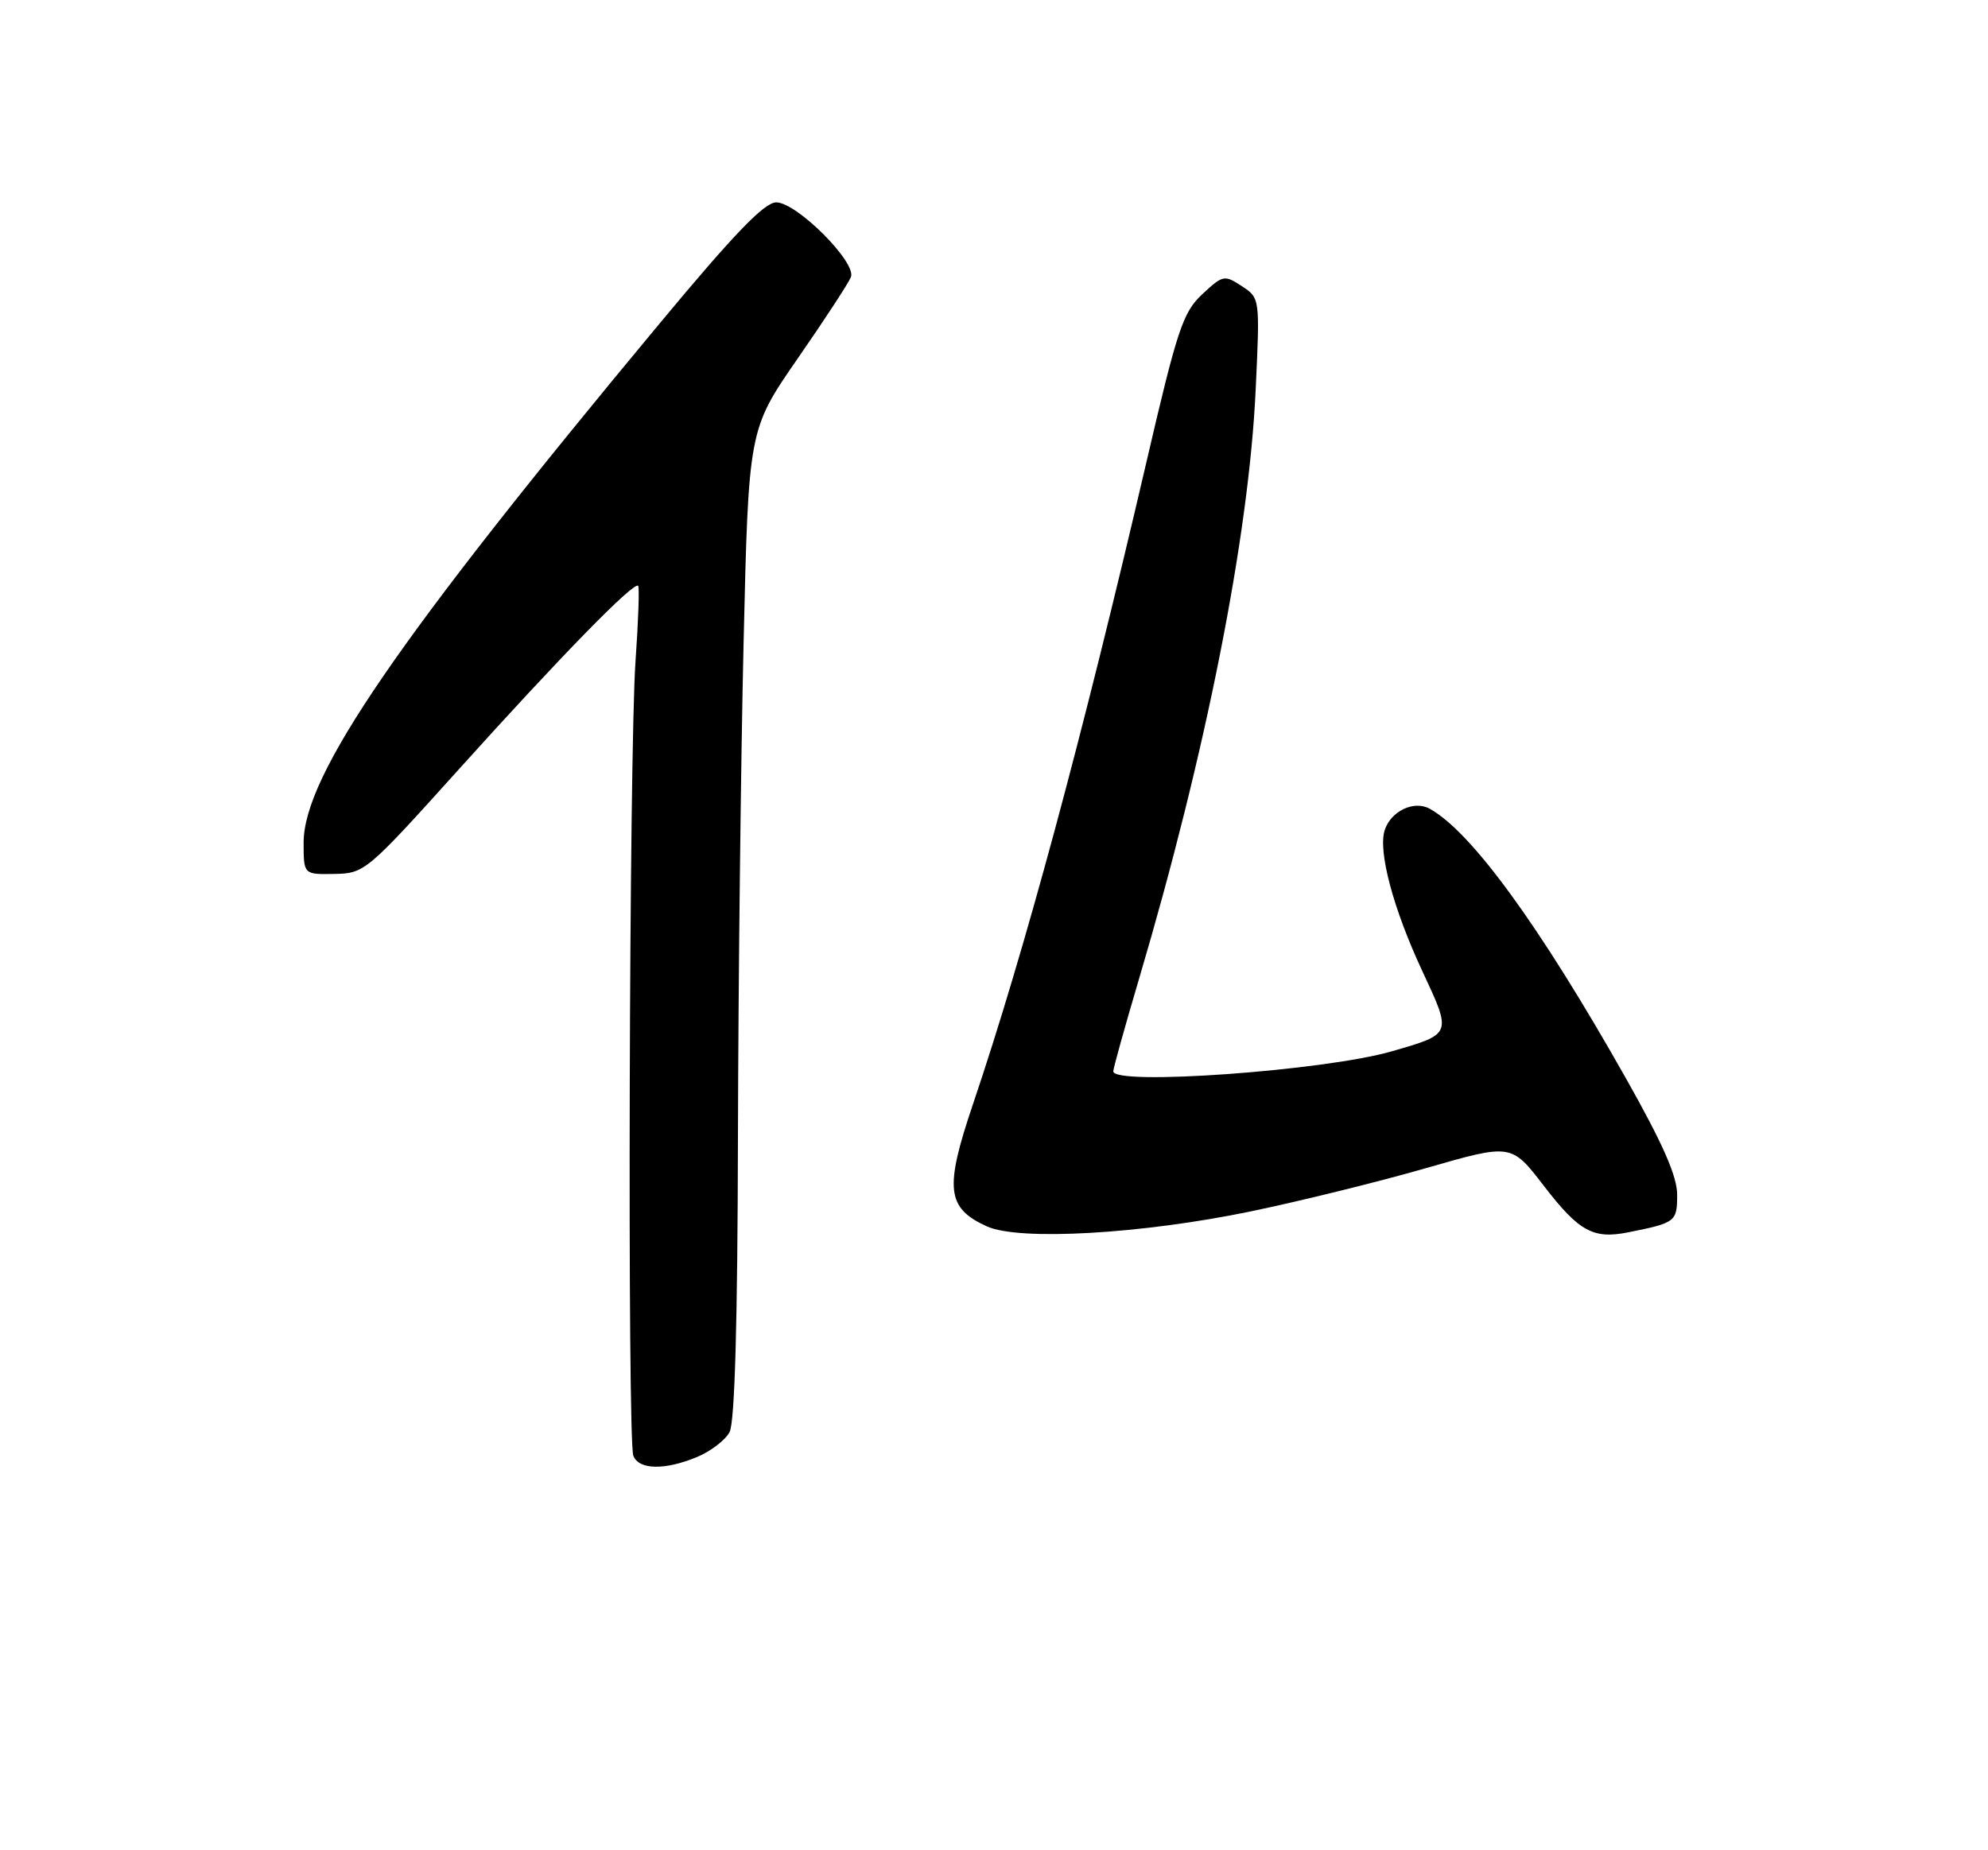 <?xml version="1.0" encoding="UTF-8" standalone="no"?>
<!DOCTYPE svg PUBLIC "-//W3C//DTD SVG 1.1//EN" "http://www.w3.org/Graphics/SVG/1.1/DTD/svg11.dtd" >
<svg xmlns="http://www.w3.org/2000/svg" xmlns:xlink="http://www.w3.org/1999/xlink" version="1.1" viewBox="0 0 275 256">
 <g >
 <path fill="currentColor"
d=" M 96.45 201.58 C 98.31 200.81 100.33 199.26 100.92 198.15 C 101.64 196.81 102.03 183.05 102.08 157.32 C 102.13 135.97 102.48 105.21 102.86 88.96 C 103.55 59.43 103.55 59.43 110.34 49.61 C 114.08 44.22 117.39 39.14 117.71 38.33 C 118.49 36.28 110.20 28.00 107.38 28.00 C 105.74 28.00 101.56 32.34 91.25 44.75 C 54.93 88.44 42.00 107.31 42.00 116.60 C 42.00 121.00 42.00 121.00 46.25 120.92 C 50.43 120.85 50.73 120.59 63.50 106.41 C 77.63 90.72 87.75 80.36 88.28 81.06 C 88.46 81.30 88.30 86.00 87.91 91.50 C 87.03 103.88 86.77 199.24 87.61 201.42 C 88.36 203.38 91.99 203.45 96.45 201.58 Z  M 173.07 167.60 C 179.99 166.16 190.92 163.46 197.35 161.60 C 209.06 158.23 209.06 158.23 213.54 164.05 C 218.43 170.41 220.39 171.48 225.27 170.50 C 231.81 169.19 232.00 169.04 232.00 165.30 C 232.00 162.73 230.01 158.22 224.87 149.12 C 212.94 128.00 203.50 115.04 197.75 111.89 C 195.58 110.70 192.38 112.24 191.54 114.88 C 190.61 117.81 192.73 125.74 196.73 134.32 C 200.86 143.18 200.92 143.03 192.50 145.47 C 183.22 148.15 154.00 150.25 154.00 148.23 C 154.00 147.81 155.60 142.07 157.55 135.48 C 166.83 104.15 172.76 74.23 173.70 53.87 C 174.29 41.24 174.29 41.24 171.78 39.59 C 169.37 38.01 169.16 38.05 166.30 40.72 C 163.63 43.22 162.85 45.57 158.57 64.00 C 149.73 102.00 141.67 131.84 134.58 152.81 C 130.64 164.46 130.94 167.13 136.48 169.67 C 140.92 171.72 157.92 170.75 173.07 167.60 Z "/>
</g>
</svg>